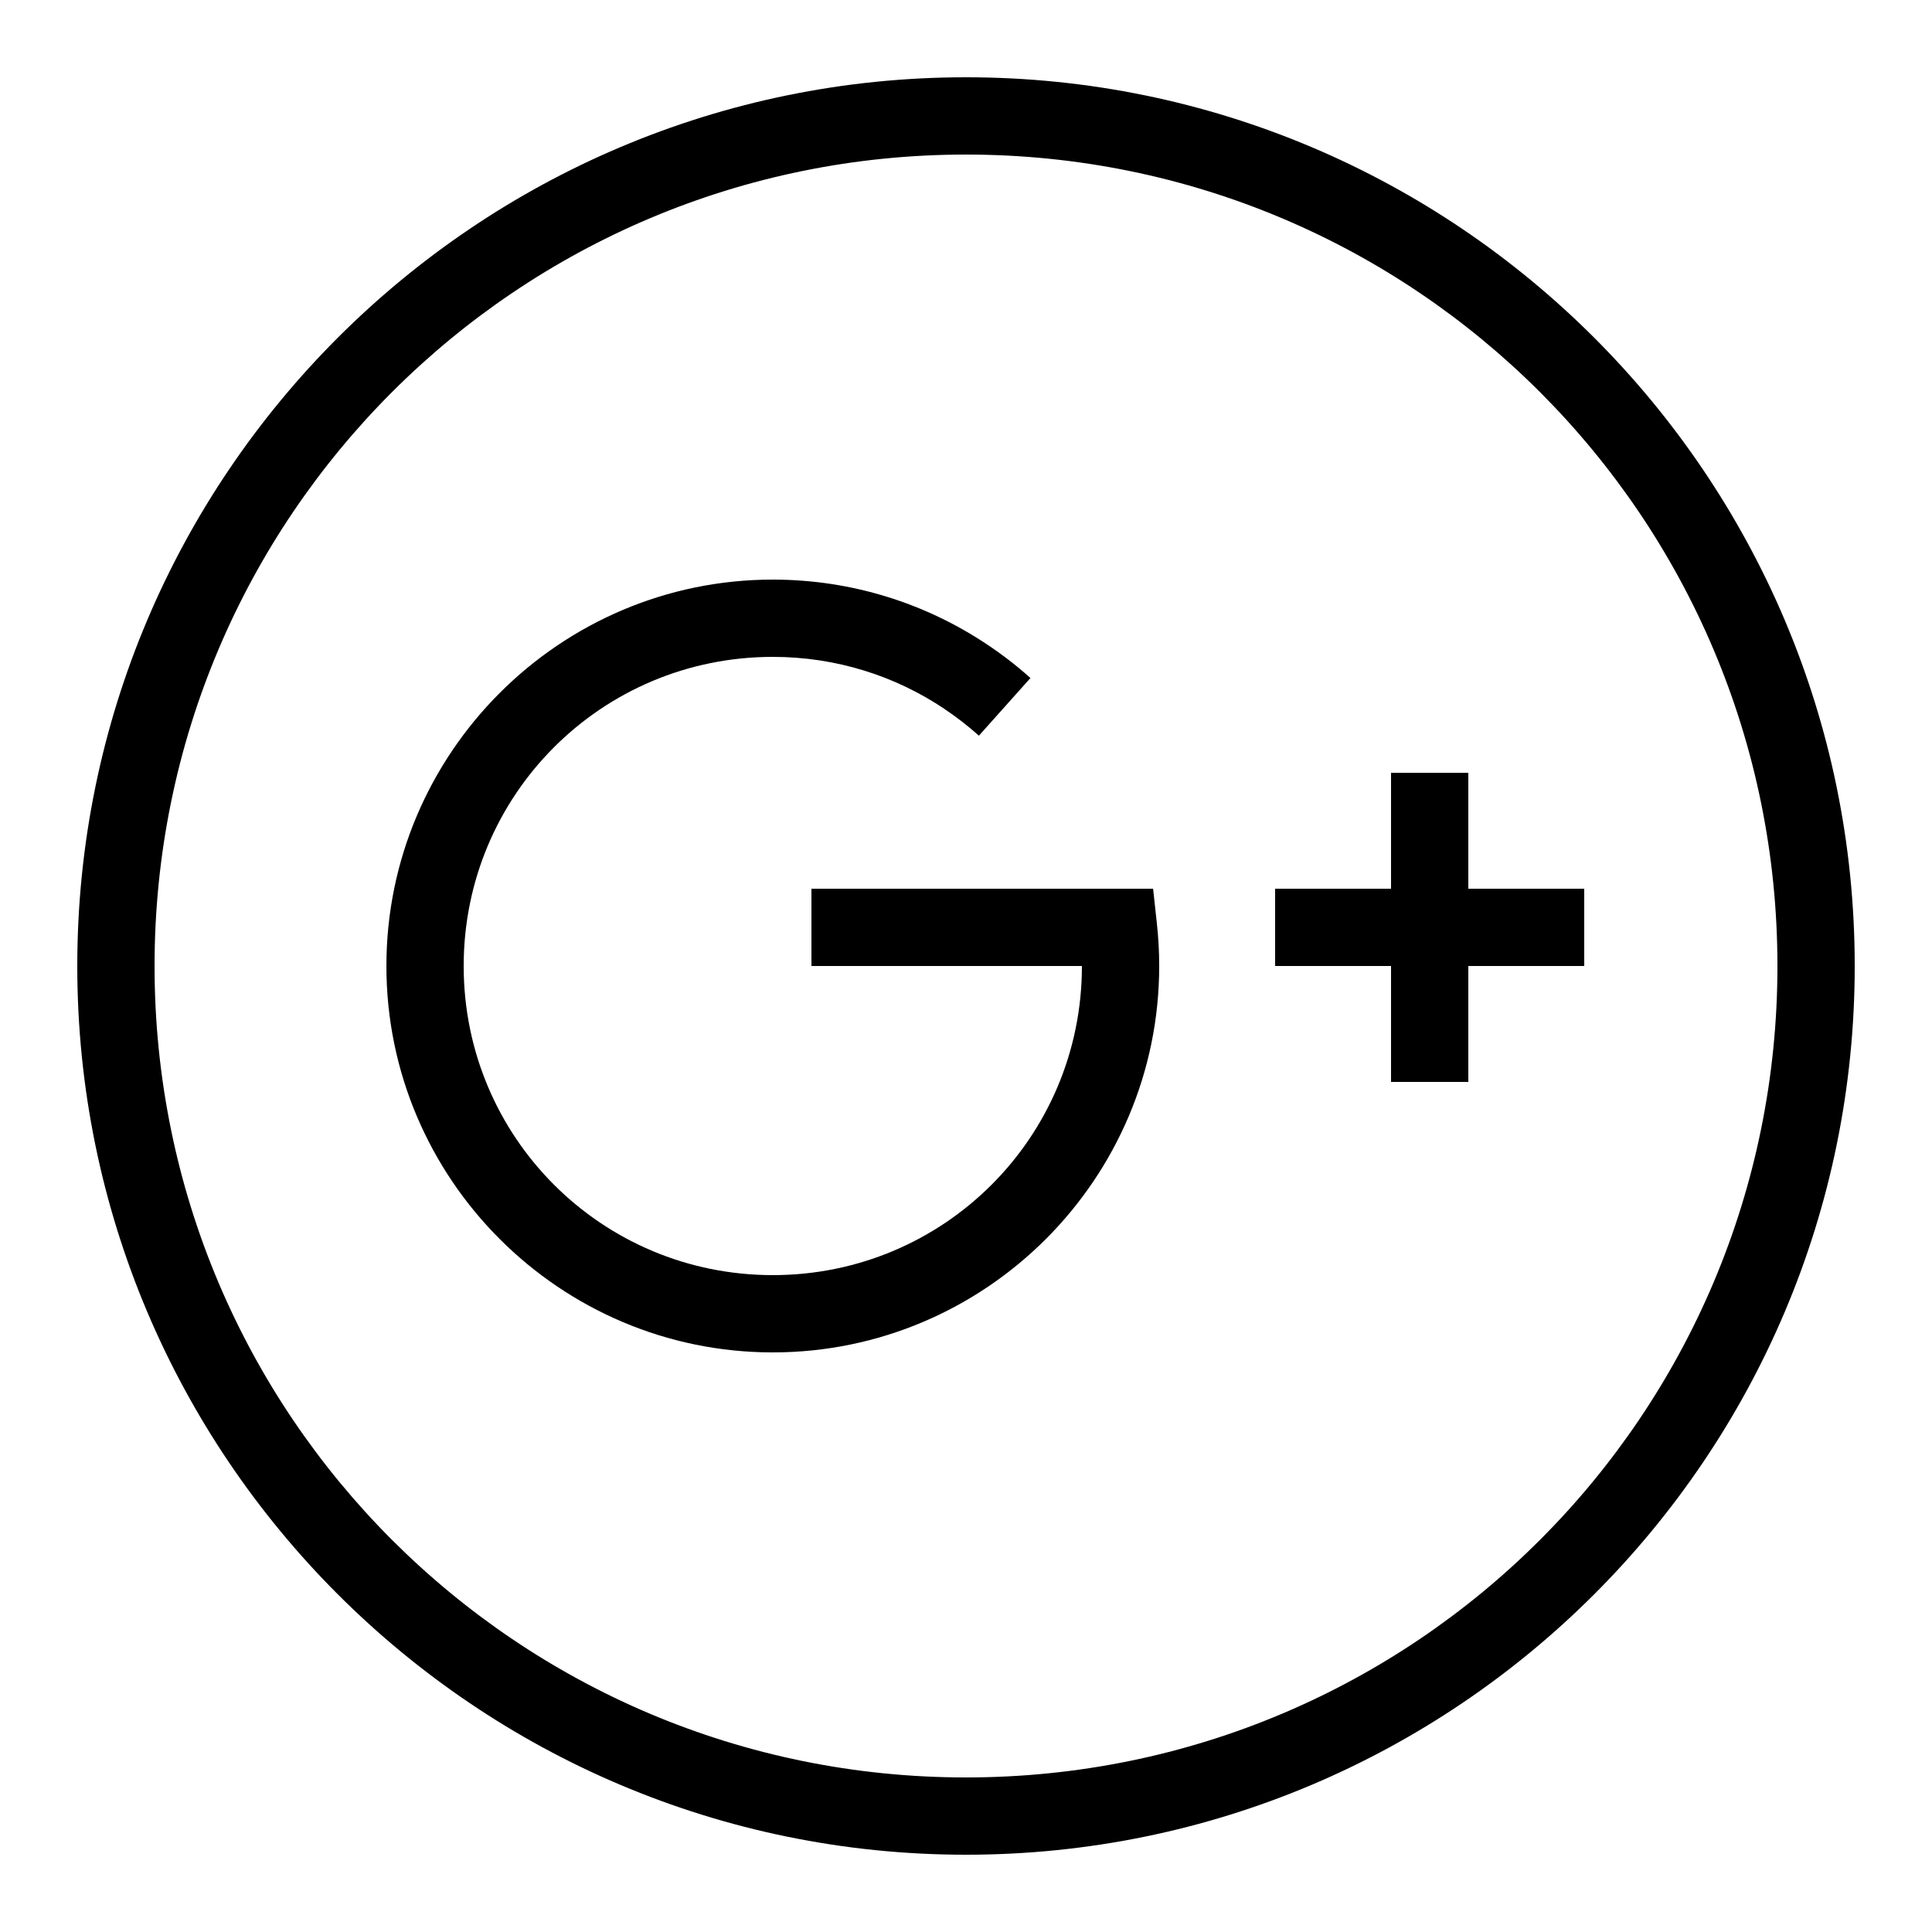 ﻿<?xml version="1.0" encoding="utf-8"?>
<svg xmlns="http://www.w3.org/2000/svg" viewBox="0 0 50 50" width="515" height="515">
  <path d="M25 2C12.309 2 2 12.309 2 25C2 37.691 12.309 48 25 48C37.691 48 48 37.691 48 25C48 12.309 37.691 2 25 2 z M 25 4C36.61 4 46 13.39 46 25C46 36.61 36.61 46 25 46C13.39 46 4 36.61 4 25C4 13.39 13.39 4 25 4 z M 20 15C14.489 15 10 19.489 10 25C10 30.511 14.489 35 20 35C25.511 35 30 30.511 30 25C30 24.625 29.979 24.254 29.939 23.891L29.842 23L21 23L21 25L28 25C28 29.431 24.431 33 20 33C15.569 33 12 29.431 12 25C12 20.569 15.569 17 20 17C21.65 17 23.174 17.496 24.445 18.348L24.445 18.35C24.757 18.558 25.054 18.789 25.334 19.039L26.668 17.547C26.32 17.235 25.949 16.947 25.557 16.686C23.968 15.621 22.052 15 20 15 z M 36 20L36 23L33 23L33 25L36 25L36 28L38 28L38 25L41 25L41 23L38 23L38 20L36 20 z" />
</svg>